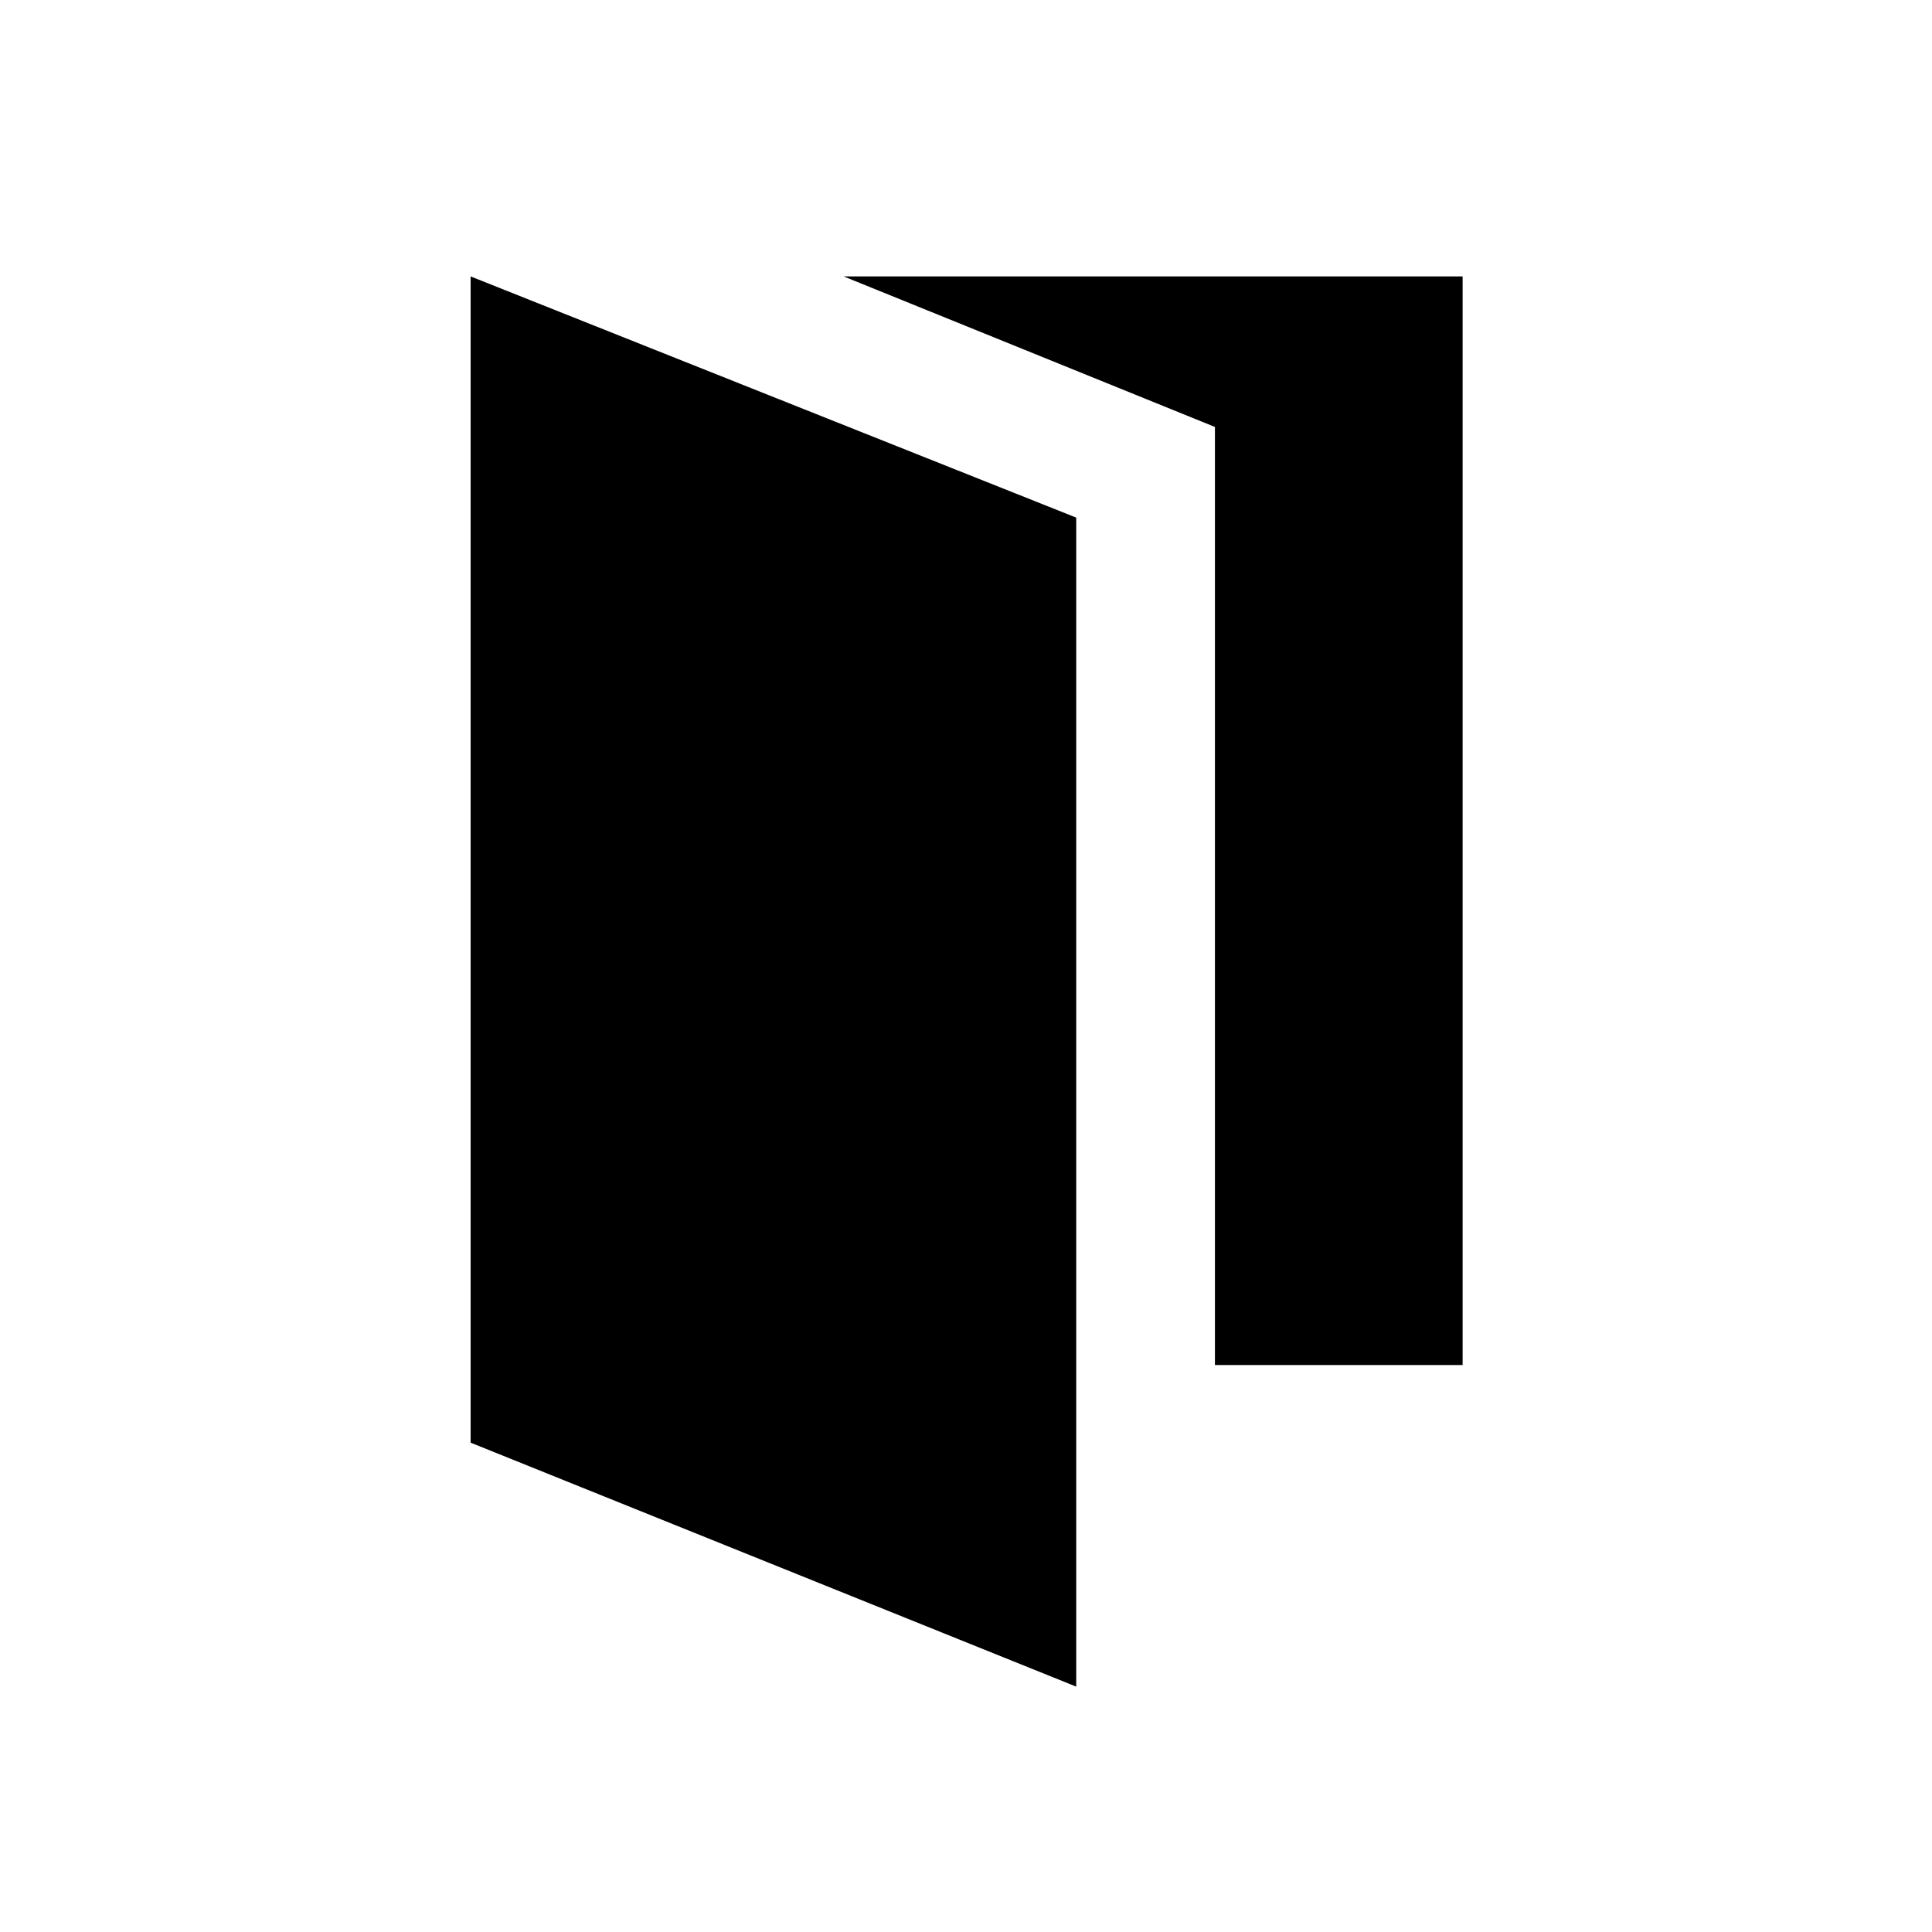 <svg xmlns="http://www.w3.org/2000/svg" height="20" viewBox="0 96 960 960" width="20"><path d="M233.846 812.846v-579.5l300.923 119.853v580.878L233.846 812.846Zm369.847-38.577V308.154l-184.501-74.808h307.577v540.923H603.693Z"/></svg>